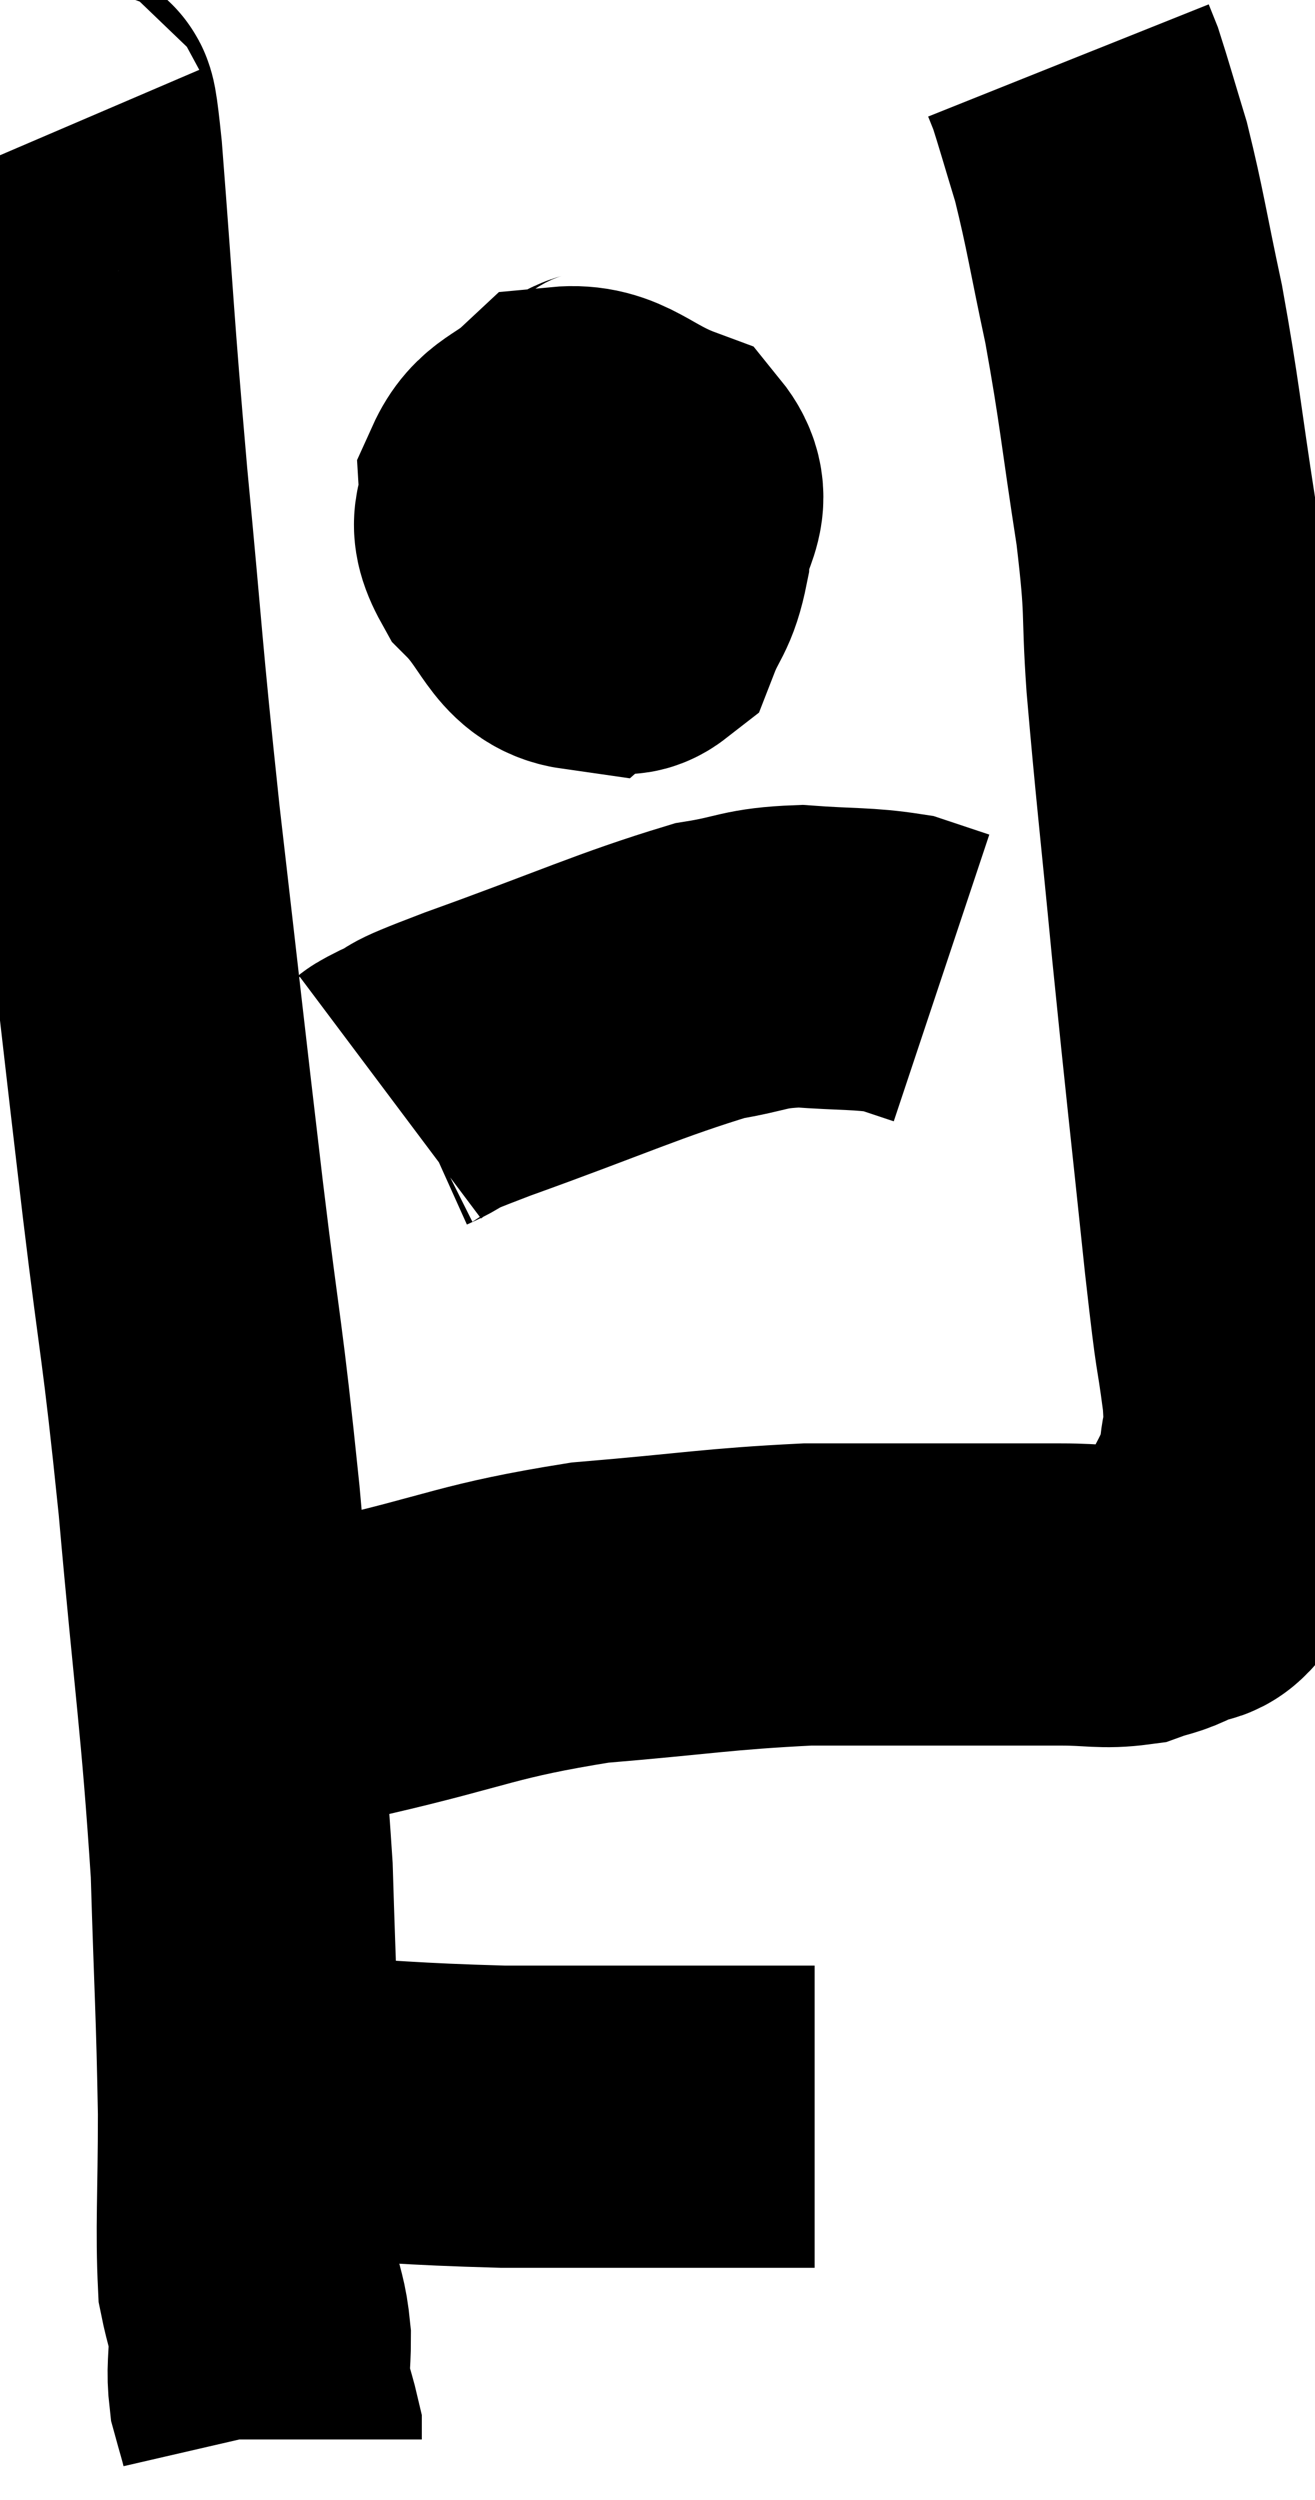 <svg xmlns="http://www.w3.org/2000/svg" viewBox="9.02 2.36 21.76 41.36" width="21.76" height="41.36"><path d="M 10.02 4.5 C 10.11 4.71, 10.05 3.465, 10.2 4.92 C 10.41 7.62, 10.38 7.56, 10.62 10.32 C 10.89 13.14, 10.845 12.99, 11.16 15.96 C 11.52 19.08, 11.55 19.395, 11.88 22.2 C 12.18 24.69, 12.195 24.405, 12.48 27.18 C 12.75 30.24, 12.855 30.765, 13.02 33.3 C 13.08 35.31, 13.11 35.61, 13.14 37.32 C 13.14 38.73, 13.095 39.21, 13.14 40.14 C 13.23 40.59, 13.275 40.59, 13.32 41.04 C 13.32 41.49, 13.275 41.55, 13.32 41.94 C 13.41 42.27, 13.455 42.405, 13.5 42.6 C 13.5 42.66, 13.5 42.69, 13.5 42.72 C 13.5 42.72, 13.5 42.72, 13.5 42.72 C 13.5 42.72, 13.5 42.72, 13.5 42.72 L 13.5 42.72" fill="none" stroke="black" stroke-width="5"></path><path d="M 13.2 37.2 C 13.47 37.2, 12.705 37.155, 13.74 37.2 C 15.54 37.29, 15.72 37.335, 17.34 37.38 C 18.78 37.38, 19.05 37.38, 20.22 37.38 C 21.12 37.38, 21.45 37.38, 22.02 37.38 C 22.26 37.38, 22.38 37.38, 22.5 37.38 L 22.5 37.38" fill="none" stroke="black" stroke-width="5"></path><path d="M 13.26 30.42 C 14.07 30.18, 13.5 30.285, 14.88 29.94 C 16.83 29.49, 16.905 29.34, 18.78 29.04 C 20.58 28.89, 20.88 28.815, 22.38 28.74 C 23.58 28.74, 23.73 28.74, 24.78 28.74 C 25.68 28.74, 25.845 28.74, 26.58 28.74 C 27.15 28.74, 27.27 28.8, 27.72 28.74 C 28.05 28.62, 28.05 28.665, 28.38 28.5 C 28.71 28.29, 28.71 28.56, 29.04 28.08 C 29.37 27.33, 29.52 27.24, 29.7 26.58 C 29.73 26.01, 29.82 26.295, 29.76 25.44 C 29.61 24.3, 29.67 25.02, 29.46 23.16 C 29.19 20.58, 29.16 20.385, 28.92 18 C 28.71 15.81, 28.65 15.36, 28.5 13.62 C 28.41 12.33, 28.5 12.555, 28.32 11.04 C 28.05 9.3, 28.05 9.06, 27.78 7.56 C 27.51 6.3, 27.48 6.015, 27.24 5.04 C 27.03 4.35, 26.955 4.08, 26.82 3.66 C 26.76 3.51, 26.73 3.435, 26.7 3.36 L 26.7 3.36" fill="none" stroke="black" stroke-width="5"></path><path d="M 19.32 9.18 C 18.99 9.42, 18.87 9.225, 18.66 9.66 C 18.57 10.29, 18.435 10.245, 18.48 10.92 C 18.66 11.64, 18.585 11.94, 18.84 12.36 C 19.17 12.48, 19.23 12.81, 19.5 12.6 C 19.71 12.06, 19.8 12.12, 19.92 11.52 C 19.95 10.86, 20.37 10.68, 19.98 10.2 C 19.17 9.9, 18.99 9.54, 18.36 9.6 C 17.91 10.02, 17.67 9.975, 17.46 10.44 C 17.49 10.95, 17.22 10.92, 17.52 11.46 C 18.09 12.03, 18.135 12.525, 18.66 12.6 C 19.14 12.18, 19.38 12.21, 19.62 11.76 C 19.62 11.28, 19.695 11.07, 19.62 10.8 C 19.47 10.74, 19.545 10.665, 19.32 10.68 L 18.72 10.86" fill="none" stroke="black" stroke-width="5"></path><path d="M 15.48 20.52 C 15.6 20.43, 15.36 20.52, 15.72 20.34 C 16.32 20.07, 15.66 20.28, 16.92 19.8 C 18.84 19.11, 19.425 18.825, 20.76 18.42 C 21.51 18.3, 21.48 18.21, 22.26 18.18 C 23.07 18.24, 23.295 18.21, 23.88 18.3 L 24.6 18.54" fill="none" stroke="black" stroke-width="5"></path></svg>